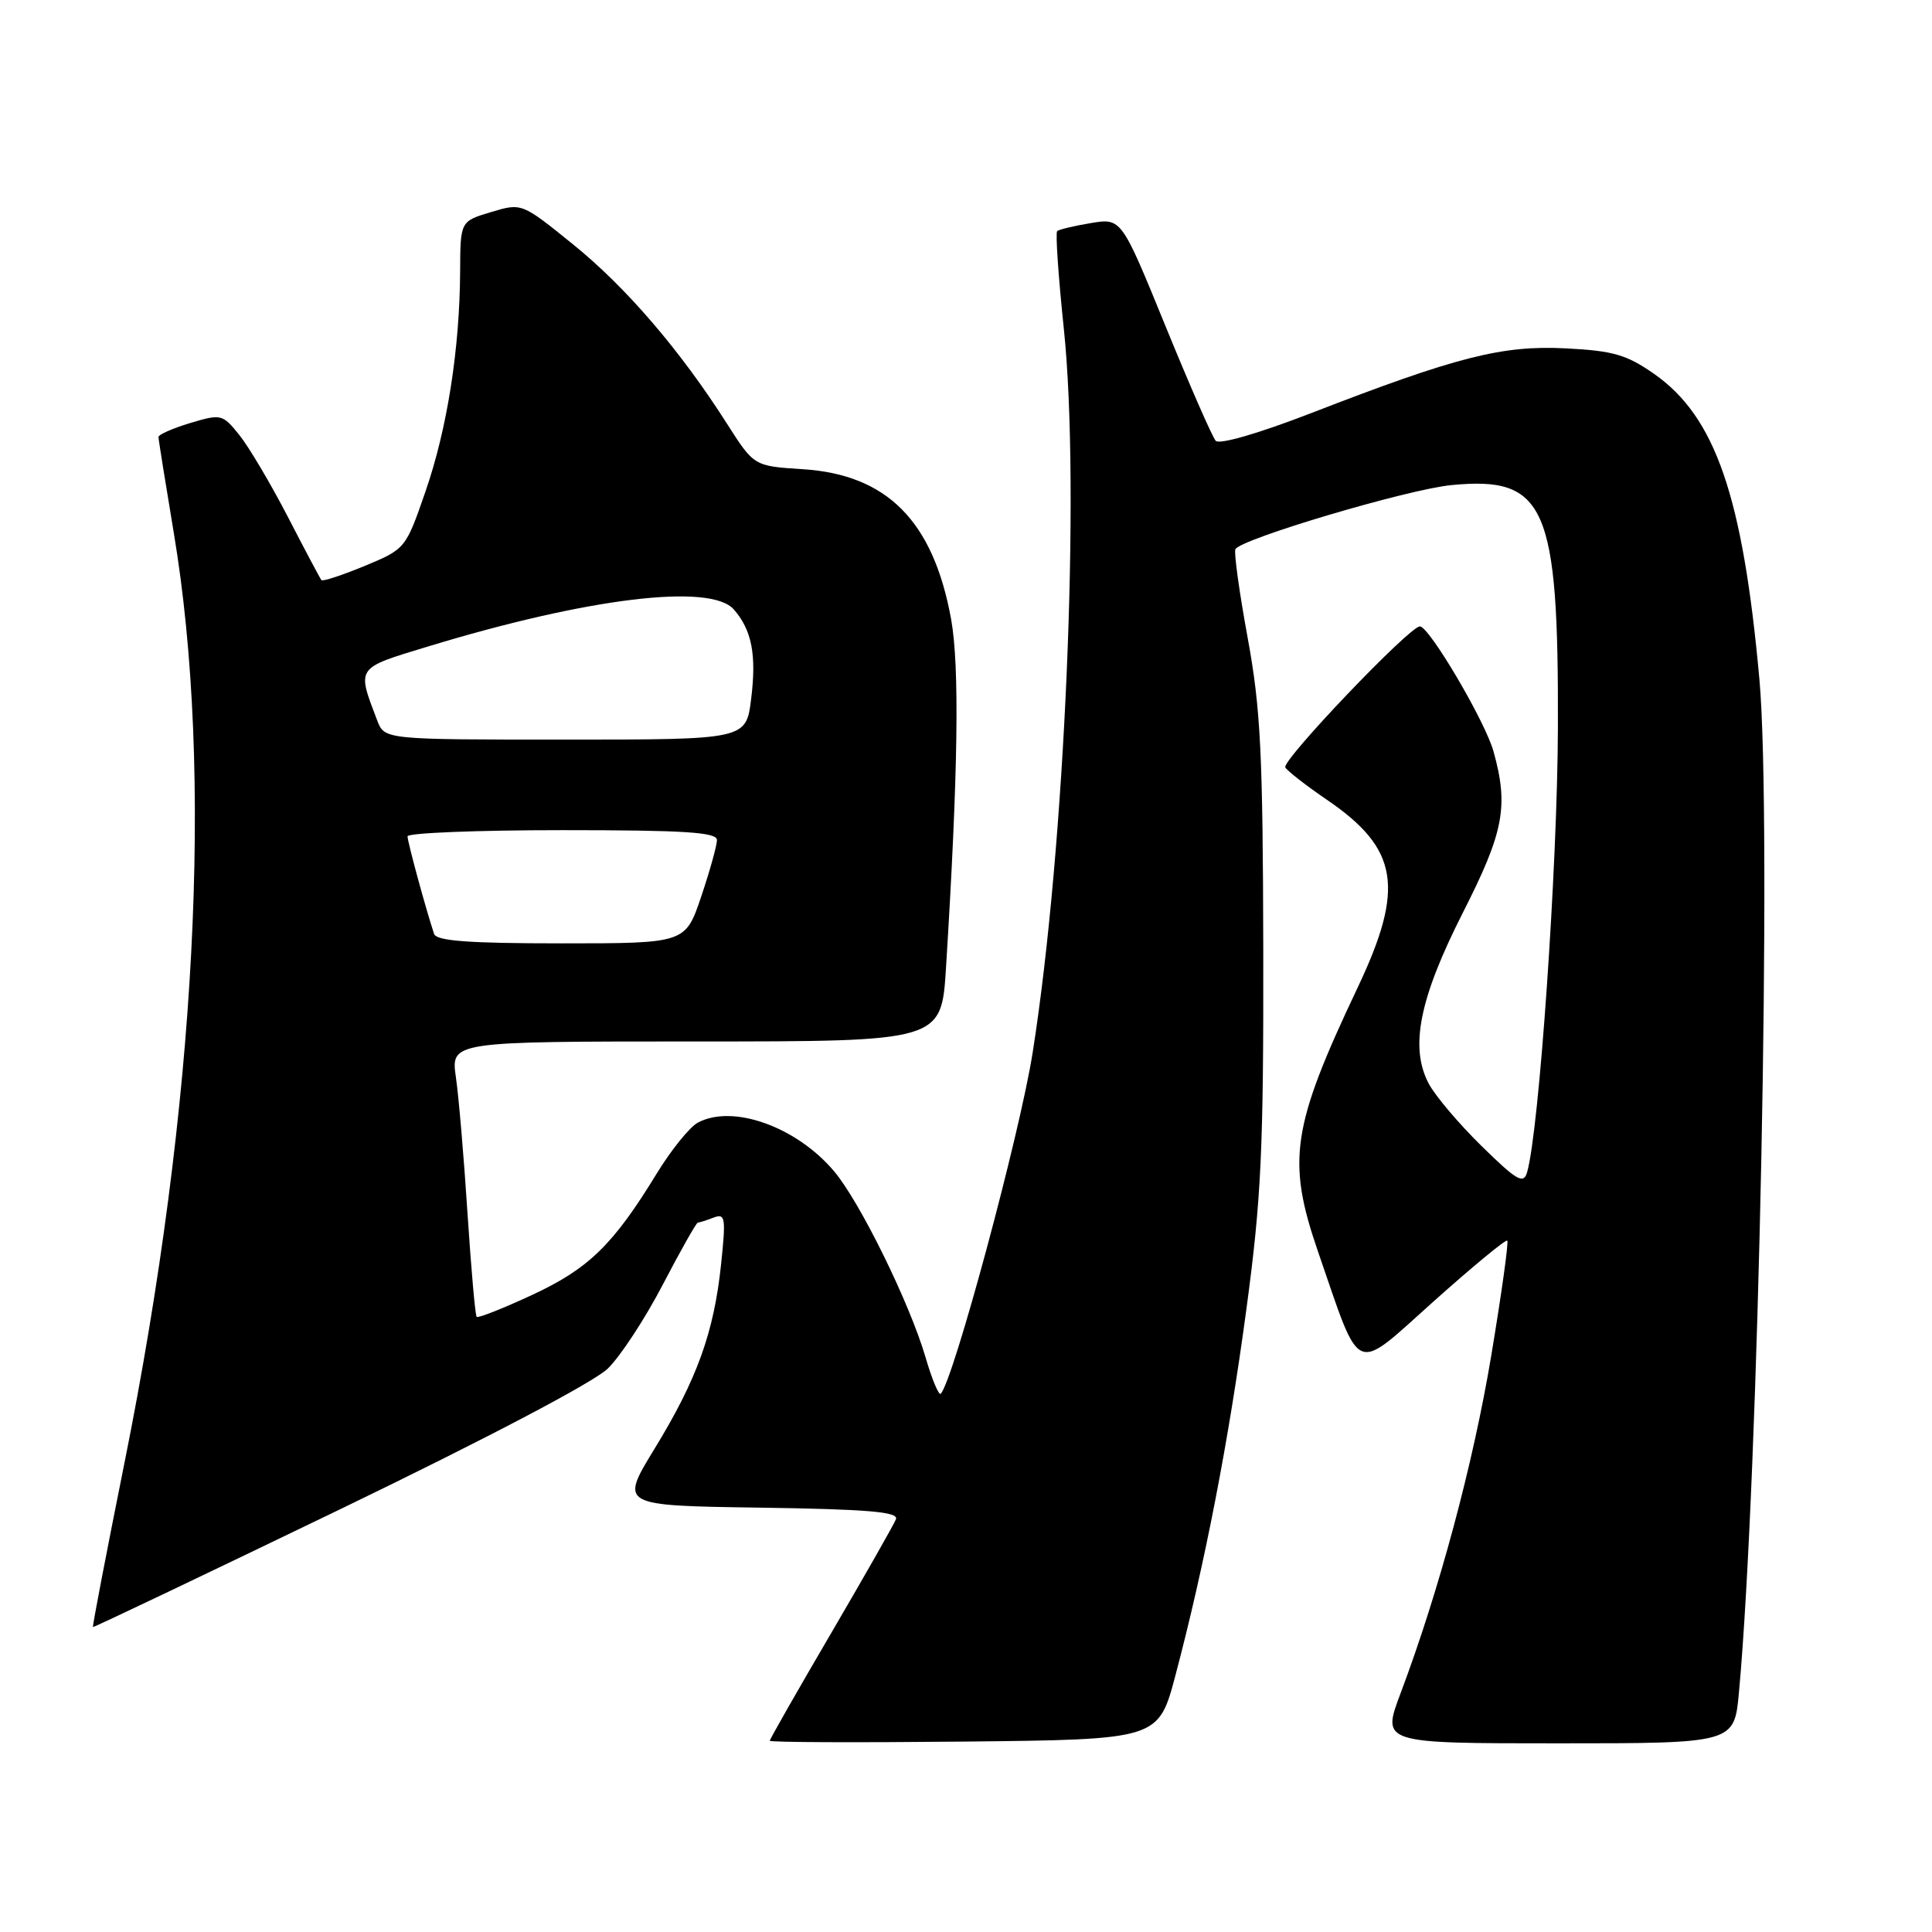 <?xml version="1.0" encoding="UTF-8" standalone="no"?>
<!DOCTYPE svg PUBLIC "-//W3C//DTD SVG 1.1//EN" "http://www.w3.org/Graphics/SVG/1.1/DTD/svg11.dtd" >
<svg xmlns="http://www.w3.org/2000/svg" xmlns:xlink="http://www.w3.org/1999/xlink" version="1.1" viewBox="0 0 256 256">
 <g >
 <path fill="currentColor"
d=" M 155.75 222.00 C 159.65 207.24 162.79 191.06 165.15 173.50 C 167.13 158.81 167.43 152.35 167.39 126.00 C 167.34 99.86 167.05 93.93 165.32 84.50 C 164.21 78.45 163.48 73.17 163.70 72.77 C 164.44 71.40 186.50 64.85 192.30 64.28 C 204.80 63.06 206.53 67.00 206.43 96.50 C 206.37 114.90 203.94 149.90 202.34 155.36 C 201.87 156.95 200.97 156.42 196.32 151.86 C 193.31 148.91 190.16 145.19 189.31 143.58 C 186.77 138.76 188.07 132.30 193.85 120.91 C 199.27 110.24 199.92 106.84 197.90 99.57 C 196.79 95.58 189.38 83.00 188.14 83.00 C 186.76 83.00 169.77 100.82 170.31 101.69 C 170.62 102.19 173.10 104.12 175.83 105.98 C 185.33 112.46 186.17 117.62 179.90 130.85 C 171.15 149.32 170.48 153.76 174.64 165.83 C 180.42 182.57 179.22 182.05 189.93 172.47 C 195.12 167.83 199.53 164.19 199.72 164.39 C 199.92 164.58 198.96 171.44 197.60 179.62 C 195.20 194.01 190.68 210.83 185.56 224.43 C 183.09 231.00 183.09 231.00 206.44 231.00 C 229.80 231.00 229.80 231.00 230.42 224.25 C 233.04 195.86 234.81 108.45 233.13 90.00 C 230.93 65.76 227.31 55.24 219.19 49.55 C 215.53 46.99 213.75 46.48 207.47 46.16 C 199.04 45.73 193.03 47.26 173.71 54.75 C 166.81 57.42 161.58 58.94 161.09 58.41 C 160.64 57.91 157.64 51.06 154.43 43.20 C 148.59 28.89 148.59 28.89 144.54 29.56 C 142.32 29.93 140.31 30.41 140.08 30.62 C 139.84 30.84 140.24 36.65 140.96 43.54 C 143.18 64.63 141.13 112.27 136.83 139.49 C 135.14 150.25 126.30 183.03 124.65 184.68 C 124.40 184.94 123.48 182.75 122.63 179.82 C 120.53 172.66 113.95 159.26 110.53 155.21 C 105.54 149.29 97.09 146.27 92.46 148.76 C 91.38 149.34 88.92 152.39 87.00 155.53 C 81.24 164.96 77.98 168.12 70.50 171.59 C 66.65 173.38 63.35 174.68 63.16 174.49 C 62.97 174.30 62.43 168.15 61.95 160.82 C 61.48 153.50 60.79 145.36 60.41 142.75 C 59.73 138.00 59.73 138.00 92.24 138.00 C 124.74 138.00 124.74 138.00 125.35 128.25 C 126.96 102.39 127.16 88.26 126.02 82.00 C 123.65 69.04 117.55 62.88 106.35 62.17 C 99.91 61.76 99.91 61.76 96.32 56.13 C 90.13 46.41 82.95 38.05 75.92 32.37 C 69.13 26.88 69.13 26.88 65.07 28.10 C 61.00 29.32 61.00 29.32 60.97 35.91 C 60.92 46.22 59.26 56.81 56.38 65.12 C 53.76 72.70 53.72 72.75 48.32 74.99 C 45.34 76.22 42.76 77.07 42.59 76.87 C 42.42 76.66 40.42 72.90 38.15 68.50 C 35.87 64.10 32.98 59.22 31.72 57.65 C 29.49 54.87 29.30 54.83 25.21 56.05 C 22.90 56.75 21.00 57.58 21.00 57.91 C 21.00 58.23 21.91 63.90 23.01 70.50 C 28.35 102.32 26.03 146.34 16.51 193.75 C 14.11 205.70 12.22 215.53 12.32 215.59 C 12.42 215.66 27.12 208.65 45.00 200.02 C 64.52 190.59 78.72 183.13 80.55 181.33 C 82.23 179.69 85.51 174.67 87.85 170.17 C 90.19 165.68 92.27 162.00 92.47 162.00 C 92.67 162.00 93.61 161.70 94.55 161.34 C 96.11 160.74 96.20 161.31 95.54 167.59 C 94.59 176.58 92.35 182.79 86.71 192.00 C 82.13 199.50 82.13 199.50 100.66 199.77 C 115.01 199.98 119.09 200.33 118.72 201.30 C 118.45 201.99 114.58 208.79 110.12 216.42 C 105.65 224.05 102.00 230.46 102.00 230.66 C 102.00 230.87 113.59 230.91 127.75 230.77 C 153.50 230.50 153.50 230.50 155.75 222.00 Z  M 57.52 123.75 C 56.43 120.48 54.00 111.55 54.00 110.82 C 54.00 110.37 63.22 110.00 74.50 110.00 C 90.70 110.00 95.00 110.27 95.00 111.31 C 95.00 112.02 94.06 115.40 92.91 118.81 C 90.82 125.00 90.82 125.00 74.38 125.00 C 62.11 125.00 57.83 124.68 57.52 123.75 Z  M 49.98 95.46 C 47.27 88.33 47.09 88.59 56.69 85.67 C 77.91 79.21 94.14 77.24 97.23 80.75 C 99.62 83.48 100.26 86.76 99.53 92.61 C 98.86 98.00 98.86 98.00 74.90 98.00 C 50.95 98.00 50.95 98.00 49.98 95.46 Z "/>
</g>
</svg>